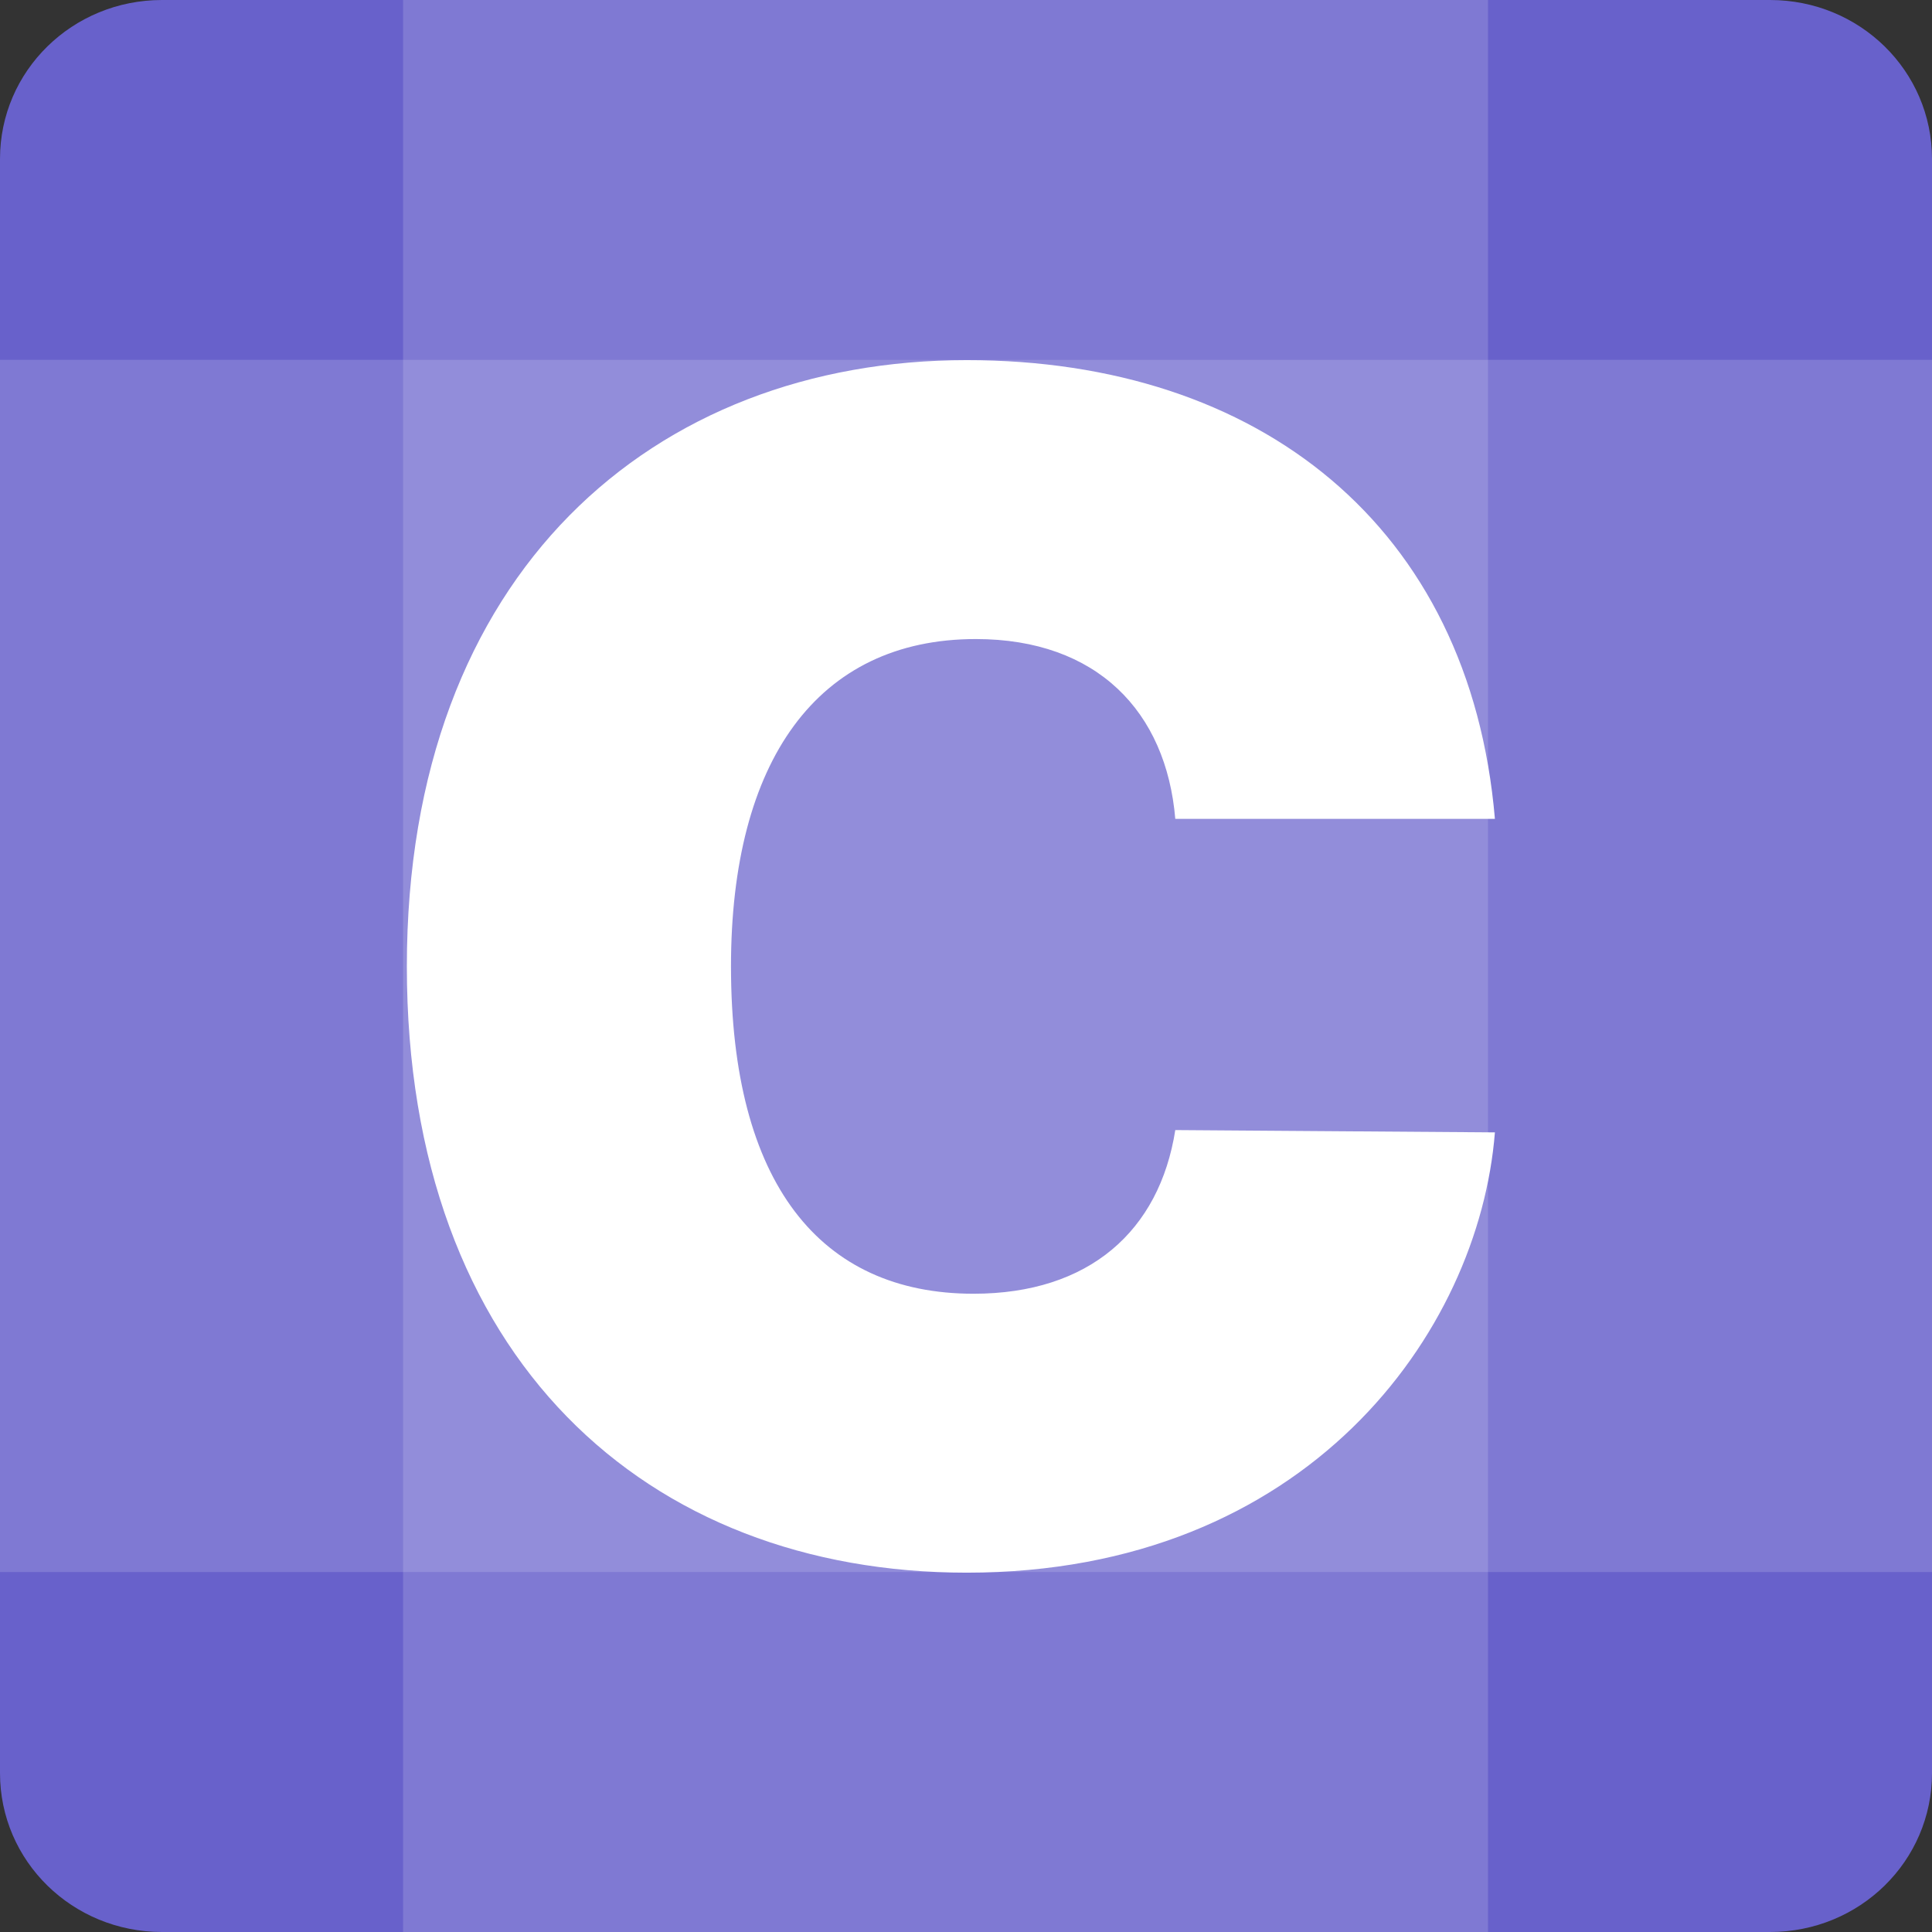 <?xml version="1.0" encoding="UTF-8" standalone="no"?>
<svg xmlns:dc="http://purl.org/dc/elements/1.1/" xmlns:cc="http://creativecommons.org/ns#" xmlns:rdf="http://www.w3.org/1999/02/22-rdf-syntax-ns#" xmlns:svg="http://www.w3.org/2000/svg" xmlns="http://www.w3.org/2000/svg" viewBox="0 0 16 16" style="display:inline;enable-background:new" version="1.0" id="svg11300" height="16" width="16">
  <rect x="0" y="0" width="16" height="16" fill="#333333" stroke="none"/>
  <defs id="defs9" />
  <path id="rect43-3" style="fill:#6861cb;fill-opacity:1;stroke-width:0.152;marker:none" d="M 1.342,-2e-7 C 0.599,-2e-7 2e-7,0.587 2e-7,1.316 v 0.307 12.754 0.307 C 2e-7,15.413 0.599,16 1.342,16 H 14.658 C 15.402,16 16,15.413 16,14.684 V 14.377 1.623 1.316 C 16,0.587 15.402,-2e-7 14.658,-2e-7 Z" />
  <rect style="fill:#ffffff;fill-opacity:0.15;stroke-width:4.837;paint-order:markers fill stroke;stop-color:#000000" id="rect834" width="8.985" height="16" x="3.338" y="-2e-07" />
  <rect style="display:inline;fill:#ffffff;fill-opacity:0.15;stroke-width:5.113;paint-order:markers fill stroke;enable-background:new;stop-color:#000000" id="rect834-3" width="16" height="10.039" x="2e-07" y="2.98" />
  <g aria-label="C" id="text12" style="font-style:normal;font-variant:normal;font-weight:900;font-stretch:normal;font-size:112px;line-height:25px;font-family:'Inter UI';-inkscape-font-specification:'Inter UI, Heavy';font-variant-ligatures:normal;font-variant-caps:normal;font-variant-numeric:normal;font-variant-east-asian:normal;letter-spacing:0px;word-spacing:0px;fill:#ffffff;fill-opacity:1;stroke:none;stroke-width:1px;stroke-linecap:butt;stroke-linejoin:miter;stroke-opacity:1" transform="matrix(0.118,0,0,0.12,-7.455,-4.828)">
    <path d="m 168.095,96.745 c -1.75,-20.205 -16.545,-31.659 -37.068,-31.659 -21.955,0 -39.295,14.636 -39.295,41.841 0,27.085 16.864,41.841 39.295,41.841 23.864,0 35.955,-16.545 37.068,-30.386 l -22.432,-0.159 c -1.114,6.96 -6.045,11.295 -14.159,11.295 -10.778,0 -17.023,-7.636 -17.023,-22.591 0,-14.159 6.045,-22.591 17.182,-22.591 8.511,0 13.364,5.011 14,12.409 z" id="path837" style="fill:#ffffff" />
  </g>
</svg>
